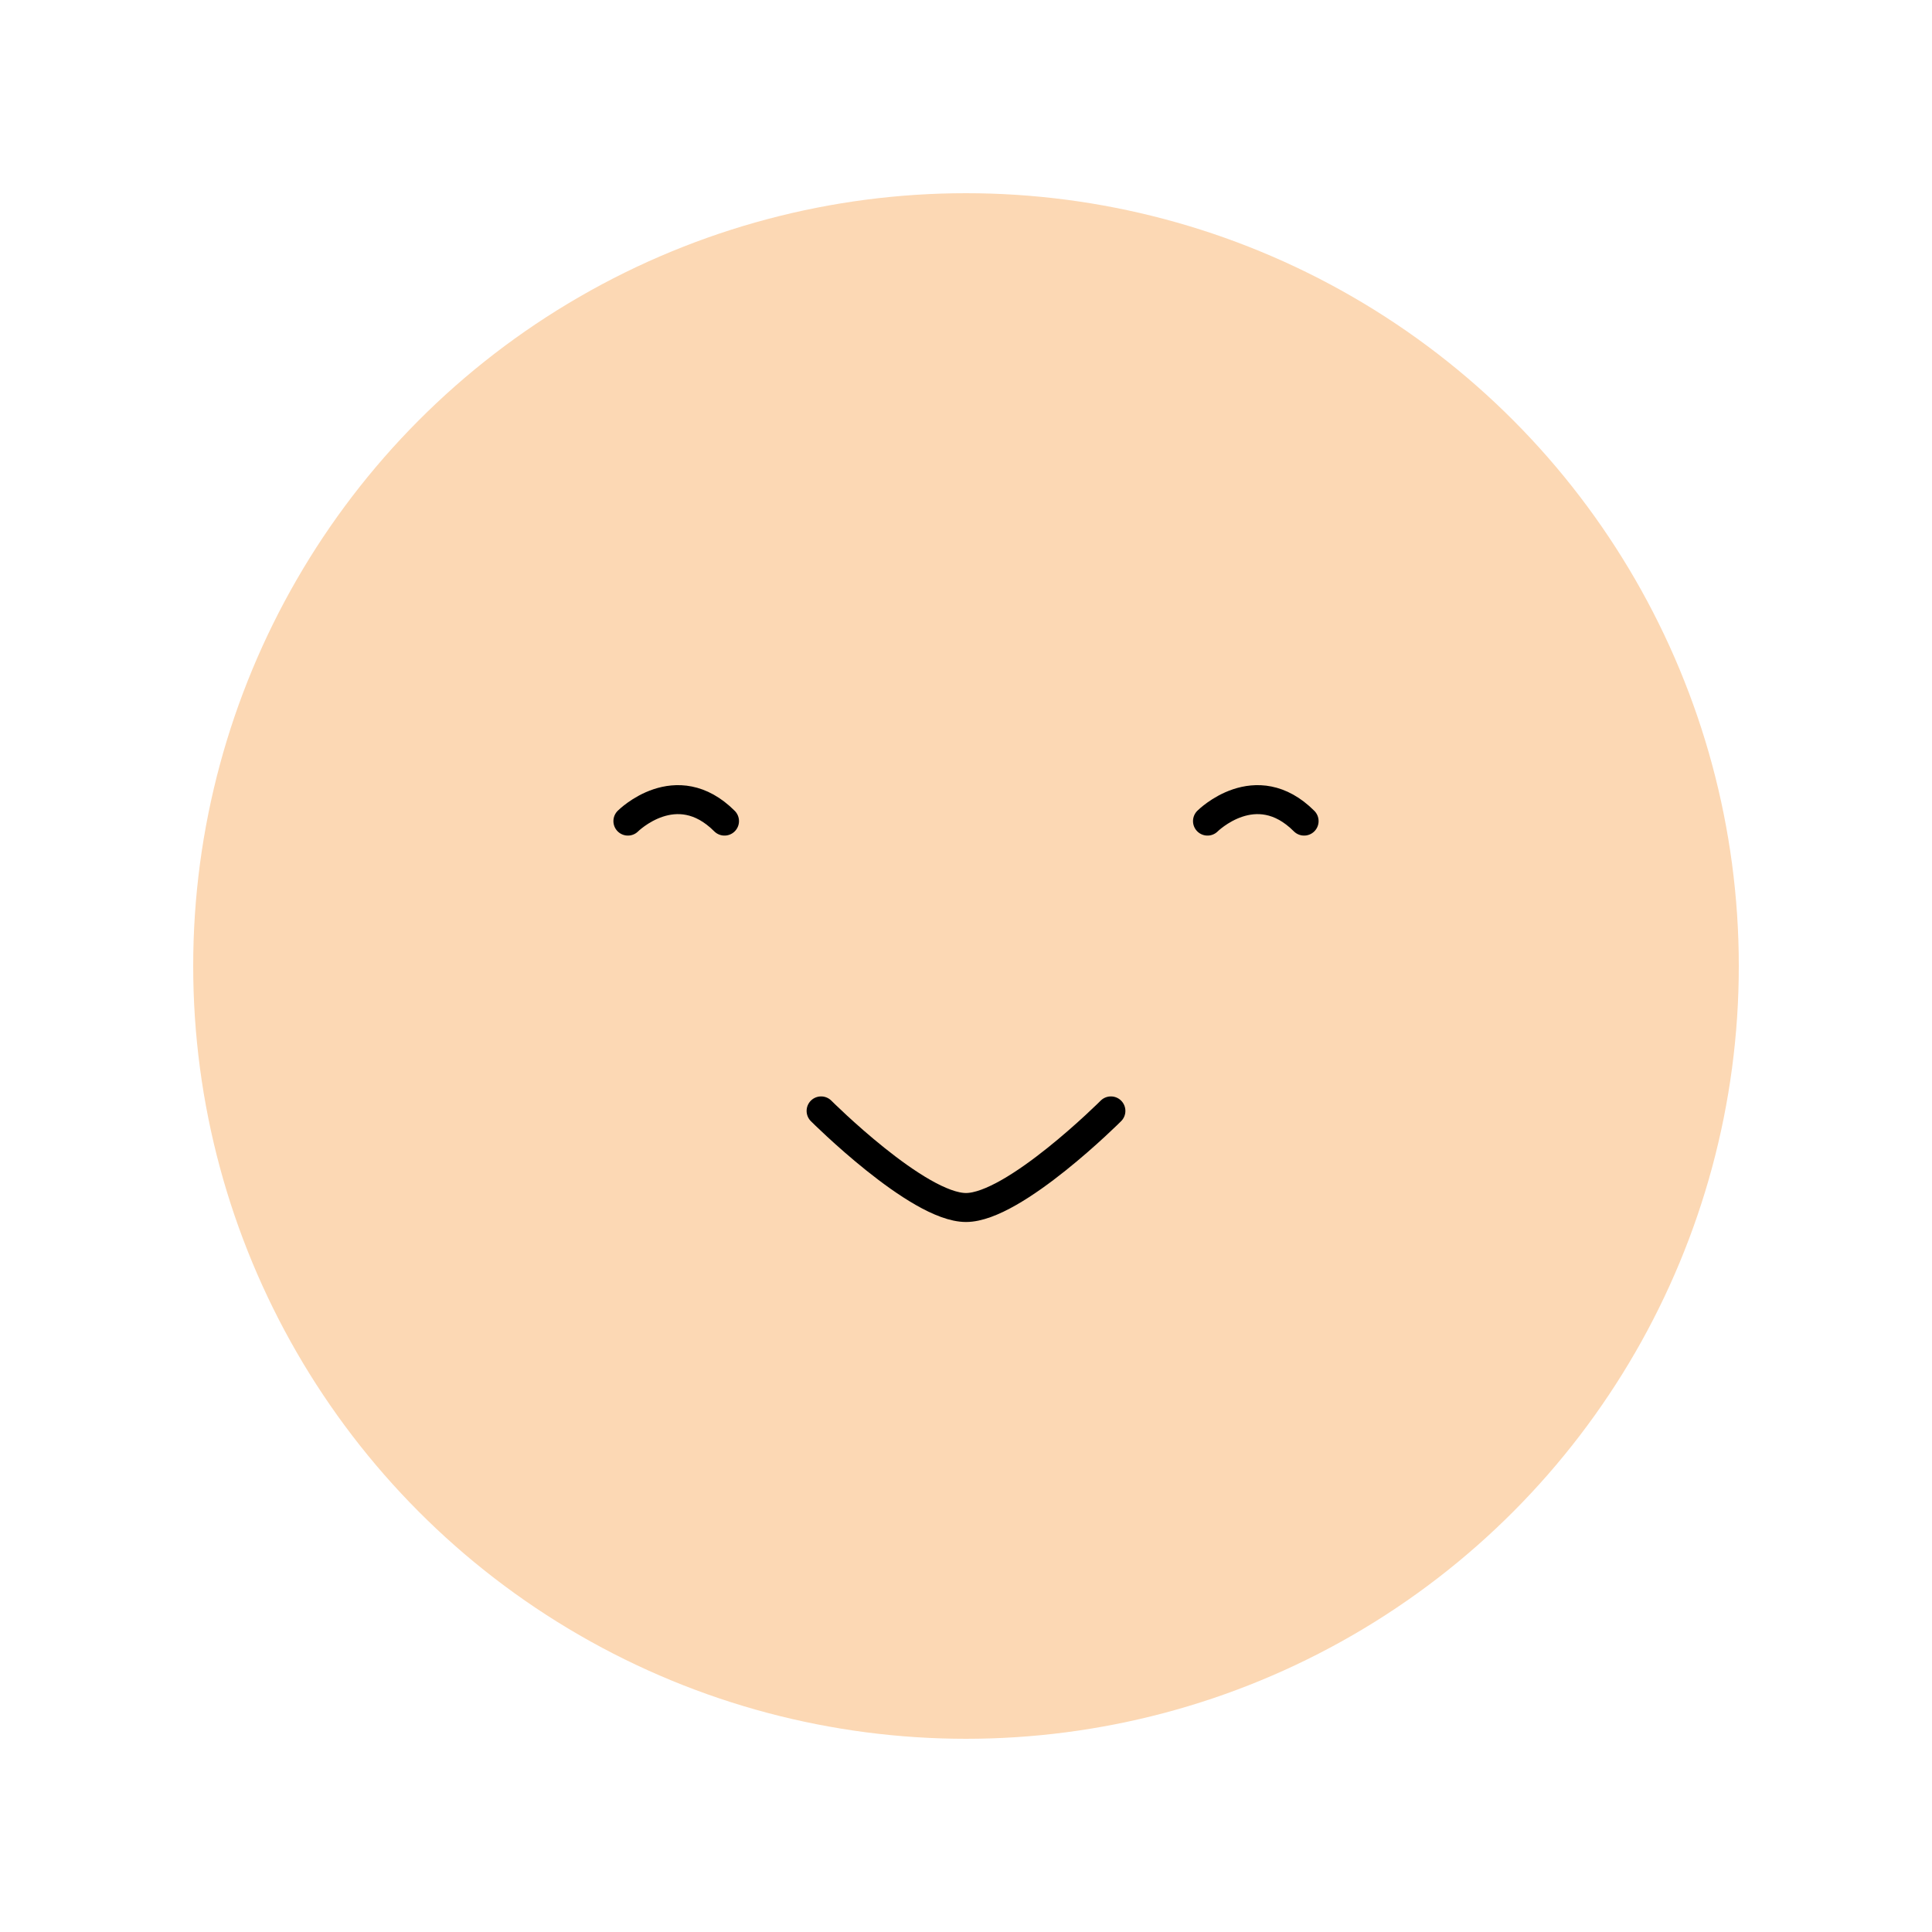 <svg width="200" height="200" viewBox="0 0 200 200" fill="none" xmlns="http://www.w3.org/2000/svg">
  <circle cx="100" cy="100" r="80" fill="#FCD8B4" />
  <path d="M65 85C65 85 70 80 75 85" stroke="#000000" stroke-width="3" stroke-linecap="round" />
  <path d="M125 85C125 85 130 80 135 85" stroke="#000000" stroke-width="3" stroke-linecap="round" />
  <path d="M85 115C85 115 95 125 100 125C105 125 115 115 115 115" stroke="#000000" stroke-width="3" stroke-linecap="round" />
</svg>

